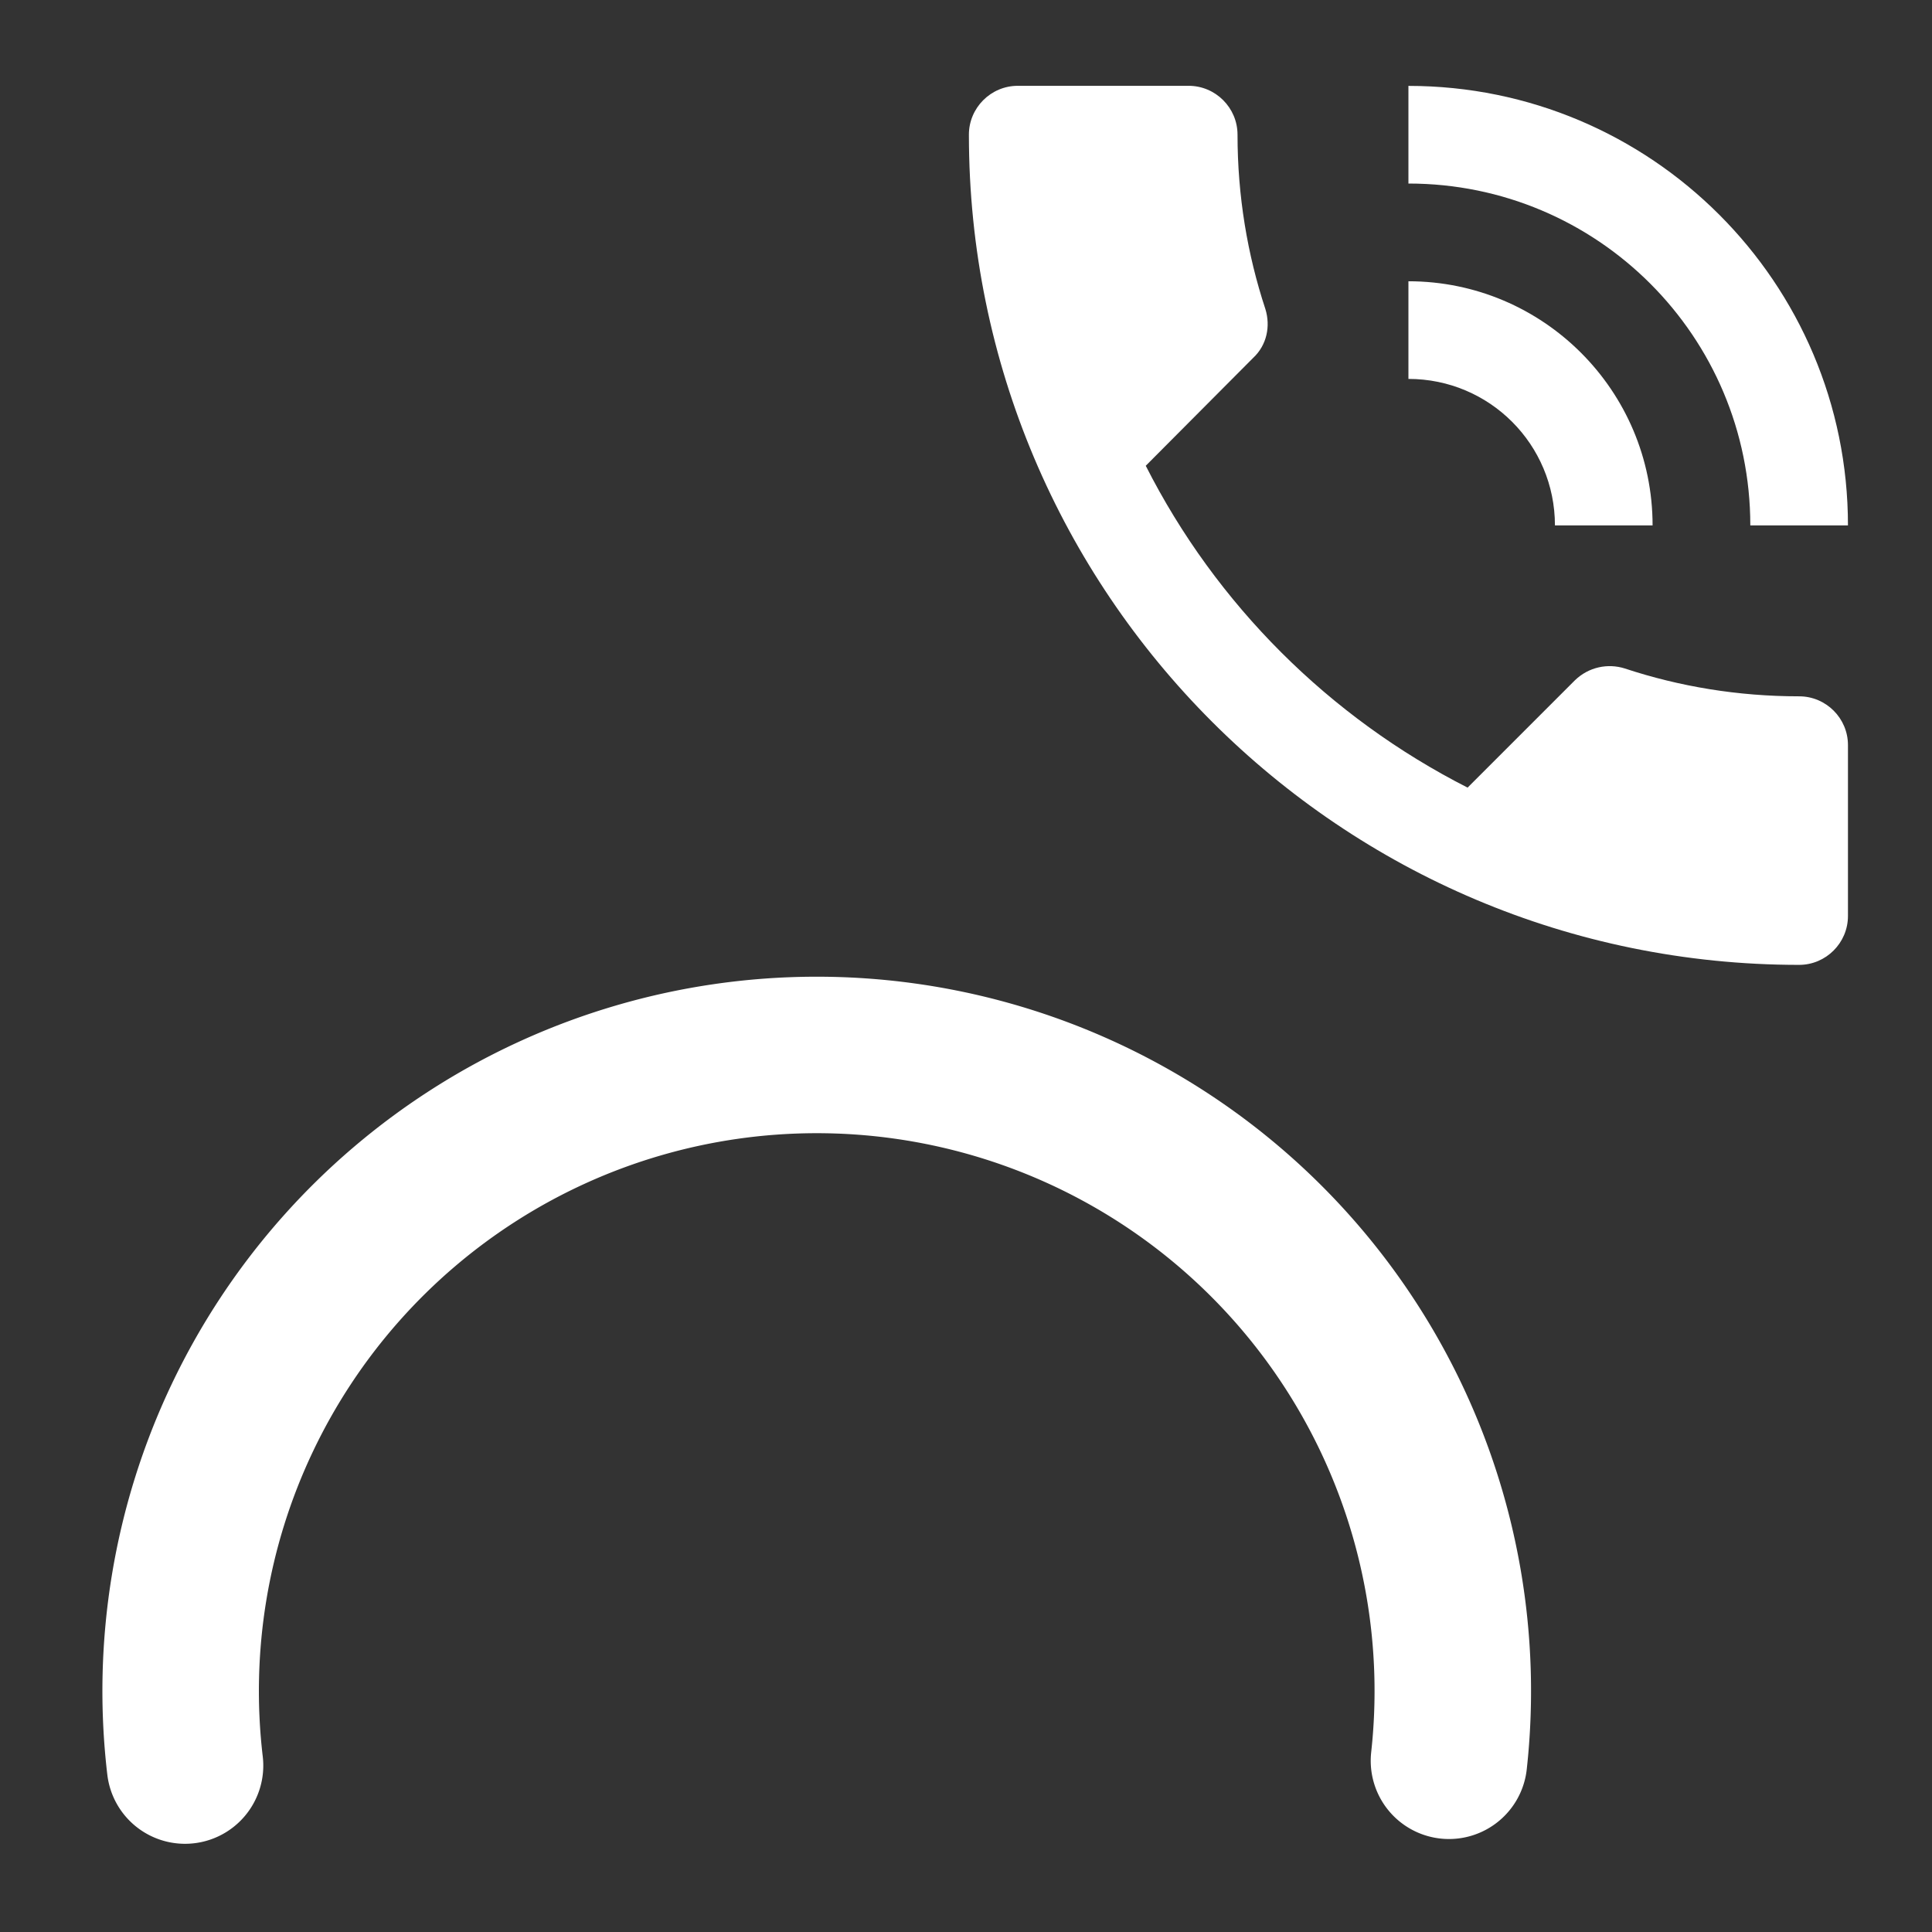 <?xml version="1.0" encoding="UTF-8" standalone="no"?>
<svg xmlns:cc="http://creativecommons.org/ns#" xmlns:dc="http://purl.org/dc/elements/1.1/"
    xmlns:inkscape="http://www.inkscape.org/namespaces/inkscape"
    xmlns:rdf="http://www.w3.org/1999/02/22-rdf-syntax-ns#"
    xmlns:sodipodi="http://sodipodi.sourceforge.net/DTD/sodipodi-0.dtd" fill="#FFFFFF" height="24"
    id="svg2" version="1.1" viewBox="0 0 24 24" width="24" xmlns="http://www.w3.org/2000/svg"
    inkscape:version="0.92.3 (2405546, 2018-03-11)"
    sodipodi:docname="ic_stat_muted_off_hook.inkscape.svg">
    <rect x="0" y="0" width="24" height="24" fill="#333333" stroke="none"/>
    <defs id="defs10" />
    <sodipodi:namedview bordercolor="#666666" borderopacity="1" gridtolerance="10"
        guidetolerance="10" id="namedview8" objecttolerance="10" pagecolor="#878787" showgrid="true"
        inkscape:current-layer="layer3" inkscape:cx="15.325455" inkscape:cy="16.013338"
        inkscape:pagecheckerboard="true" inkscape:pageopacity="0.22352941" inkscape:pageshadow="2"
        inkscape:snap-grids="false" inkscape:window-height="798" inkscape:window-maximized="0"
        inkscape:window-width="1420" inkscape:window-x="258" inkscape:window-y="142"
        inkscape:zoom="20">
        <inkscape:grid id="grid814" type="xygrid" />
    </sodipodi:namedview>
    <g style="display:inline" id="layer3" inkscape:groupmode="layer" inkscape:label="Ebene">
        <path
            style="fill:none;stroke:#ffffff;stroke-width:1.944;stroke-linecap:round;stroke-miterlimit:4;stroke-dasharray:none;stroke-opacity:1"
            d="m -21.95,2.122 a 7.902,7.902 0 0 1 7.569,3.676 7.902,7.902 0 0 1 -0.036,8.414 7.902,7.902 0 0 1 -7.6,3.611"
            id="path3072" transform="rotate(-90.461)" sodipodi:cx="-21.087605"
            sodipodi:cy="9.9768038" sodipodi:end="1.6887165" sodipodi:open="true"
            sodipodi:rx="7.9015503" sodipodi:ry="7.9015503" sodipodi:start="4.6030147"
            sodipodi:type="arc" />
        <path style="display:inline;opacity:1;stroke-width:0.607"
            d="m 22.35,8.65 c -0.758,0 -1.486,-0.121 -2.166,-0.346 -0.212,-0.067 -0.449,-0.018 -0.619,0.146 L 18.231,9.784 C 16.514,8.911 15.106,7.509 14.233,5.786 L 15.567,4.446 c 0.17,-0.158 0.218,-0.394 0.152,-0.607 -0.224,-0.679 -0.346,-1.407 -0.346,-2.166 0,-0.334 -0.273,-0.607 -0.607,-0.607 H 12.643 c -0.334,0 -0.607,0.273 -0.607,0.607 0,5.697 4.617,10.313 10.313,10.313 0.334,0 0.607,-0.273 0.607,-0.607 V 9.257 C 22.957,8.923 22.684,8.65 22.35,8.65 Z M 21.743,6.527 h 1.213 c 0,-3.015 -2.445,-5.46 -5.46,-5.46 v 1.213 c 2.348,0 4.247,1.899 4.247,4.247 z m -2.427,0 h 1.213 c 0,-1.674 -1.359,-3.033 -3.033,-3.033 v 1.213 c 1.007,0 1.82,0.813 1.82,1.82 z"
            id="path4-3" inkscape:connector-curvature="0" />
    </g>
</svg>
